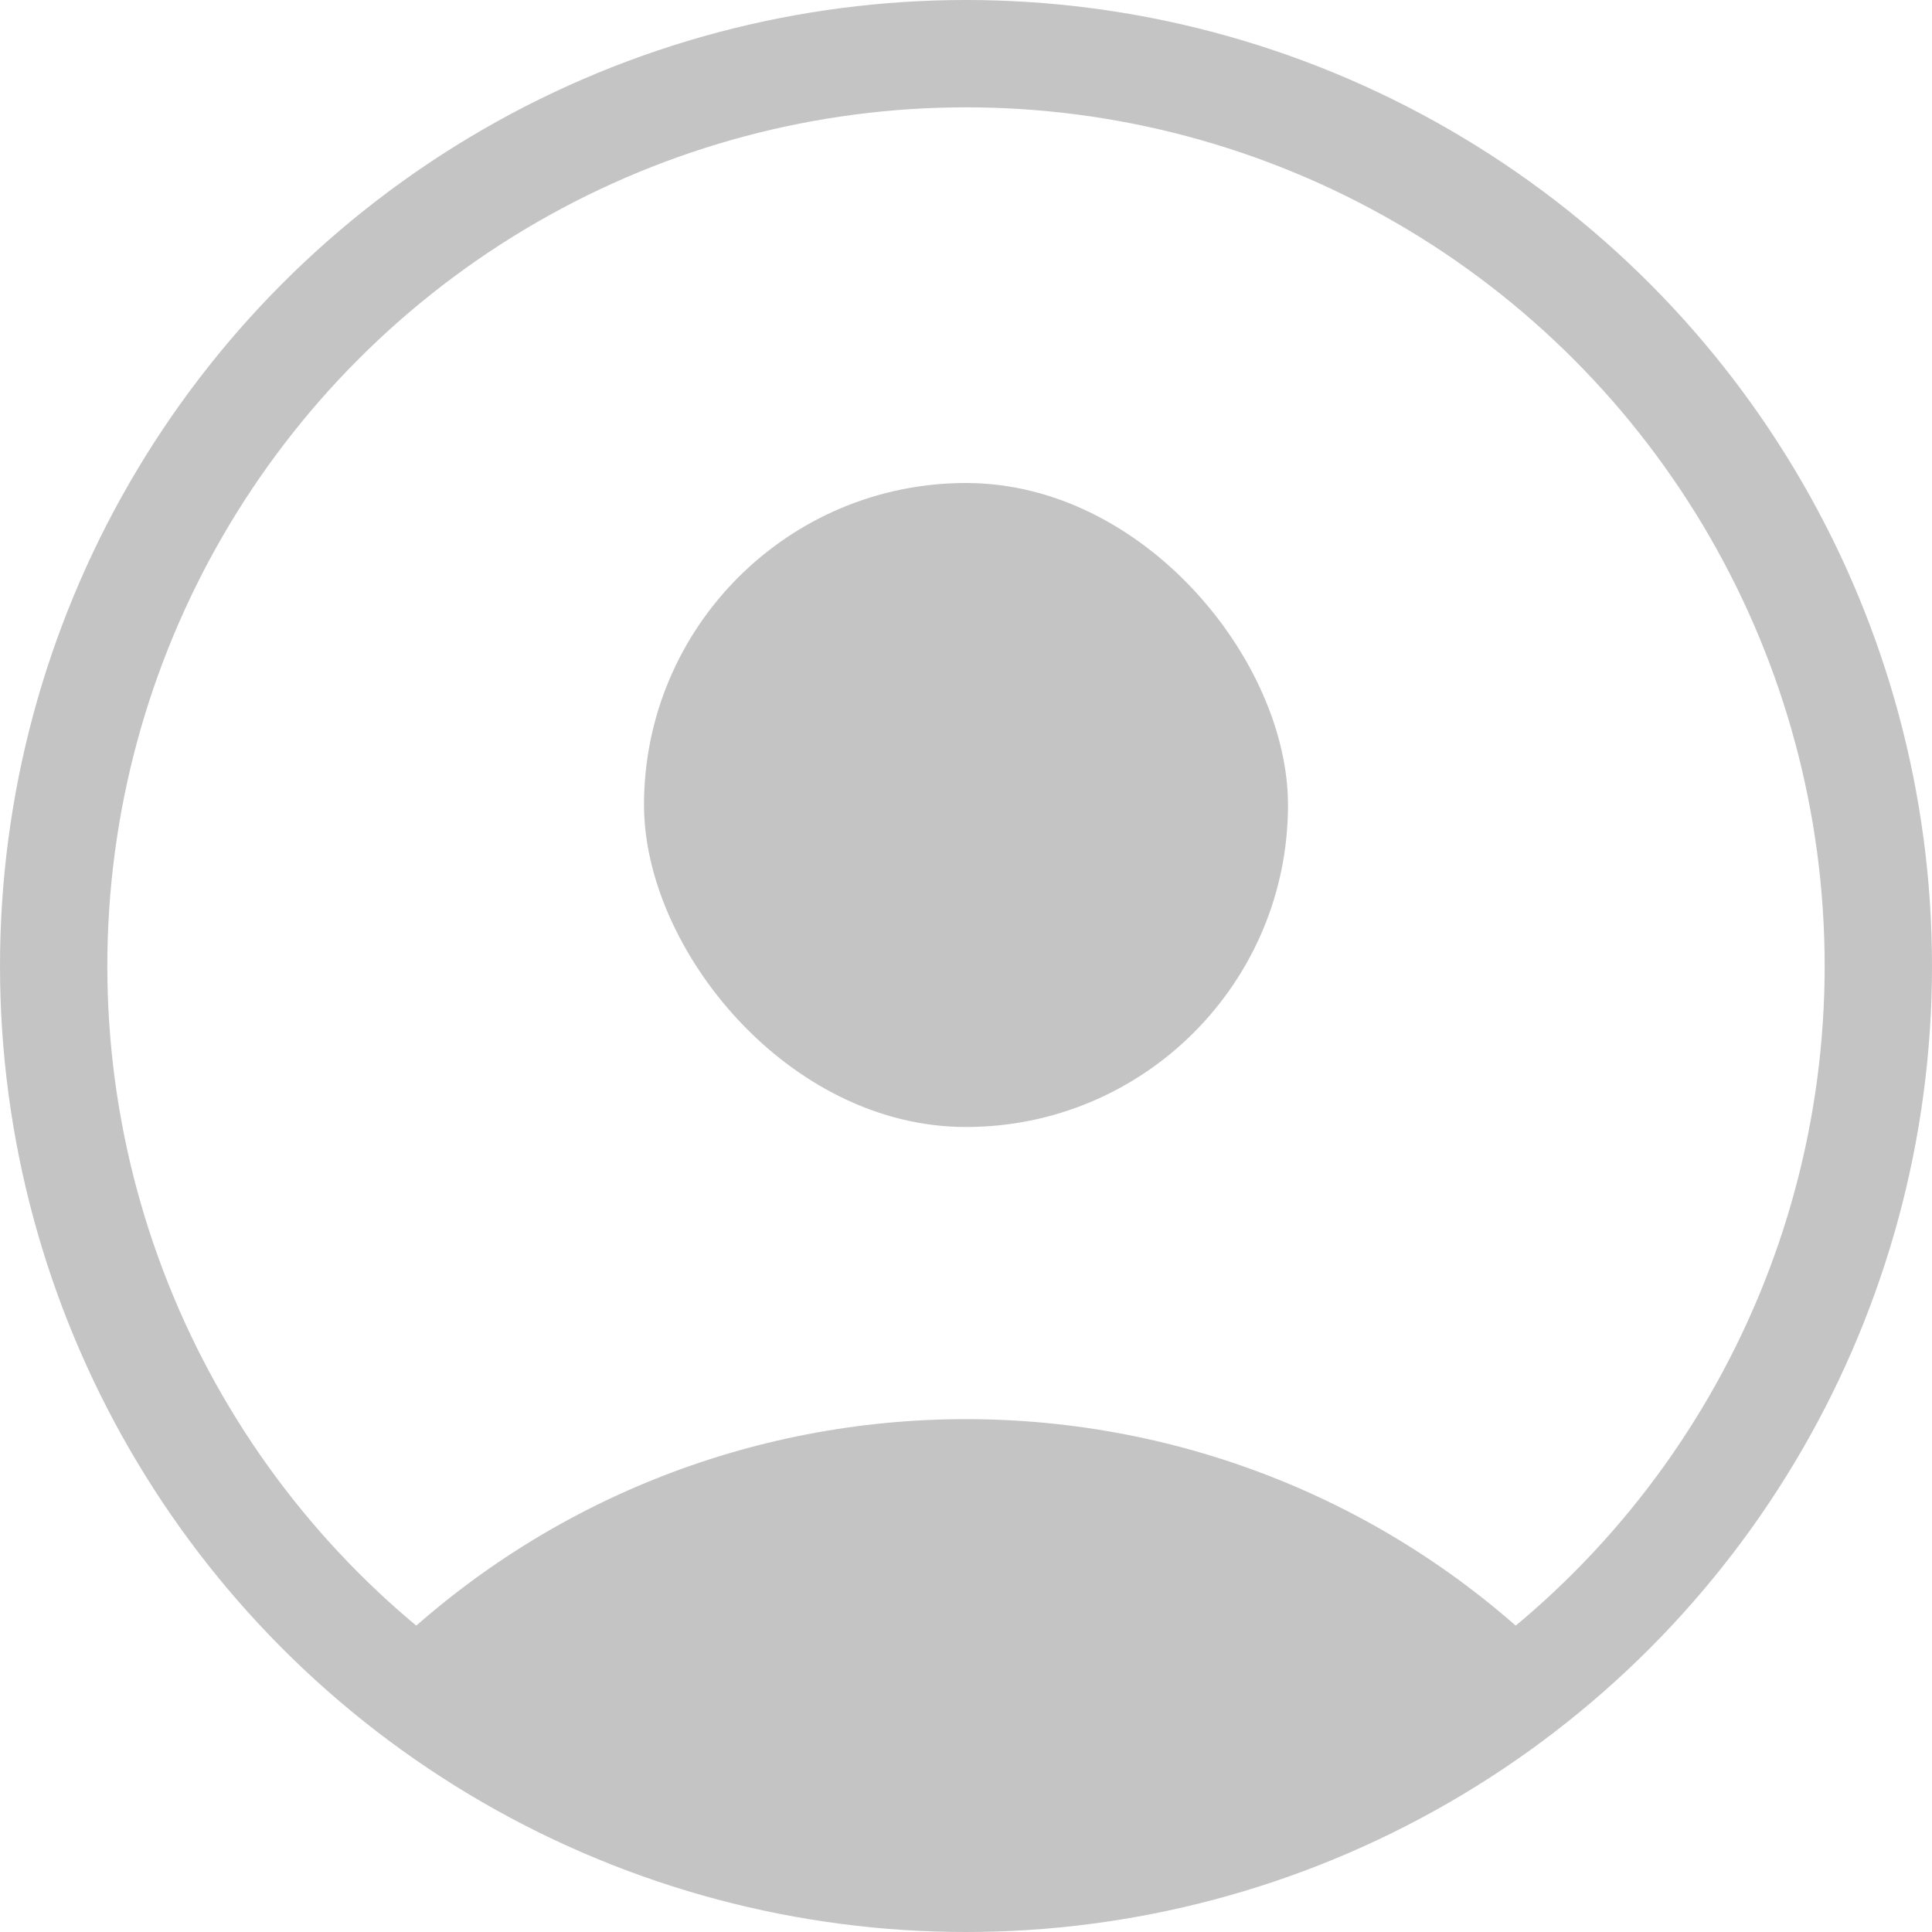 <svg width="36" height="36" viewBox="0 0 36 36" fill="none" xmlns="http://www.w3.org/2000/svg">
<circle cx="18" cy="18" r="17" stroke="#C4C4C4" stroke-width="2"/>
<rect x="12" y="9" width="12" height="12" rx="6" fill="#C4C4C4"/>
<path d="M7 31C13.075 24.925 22.925 24.925 29 31L18 36L7 31Z" fill="#C4C4C4"/>
</svg>

